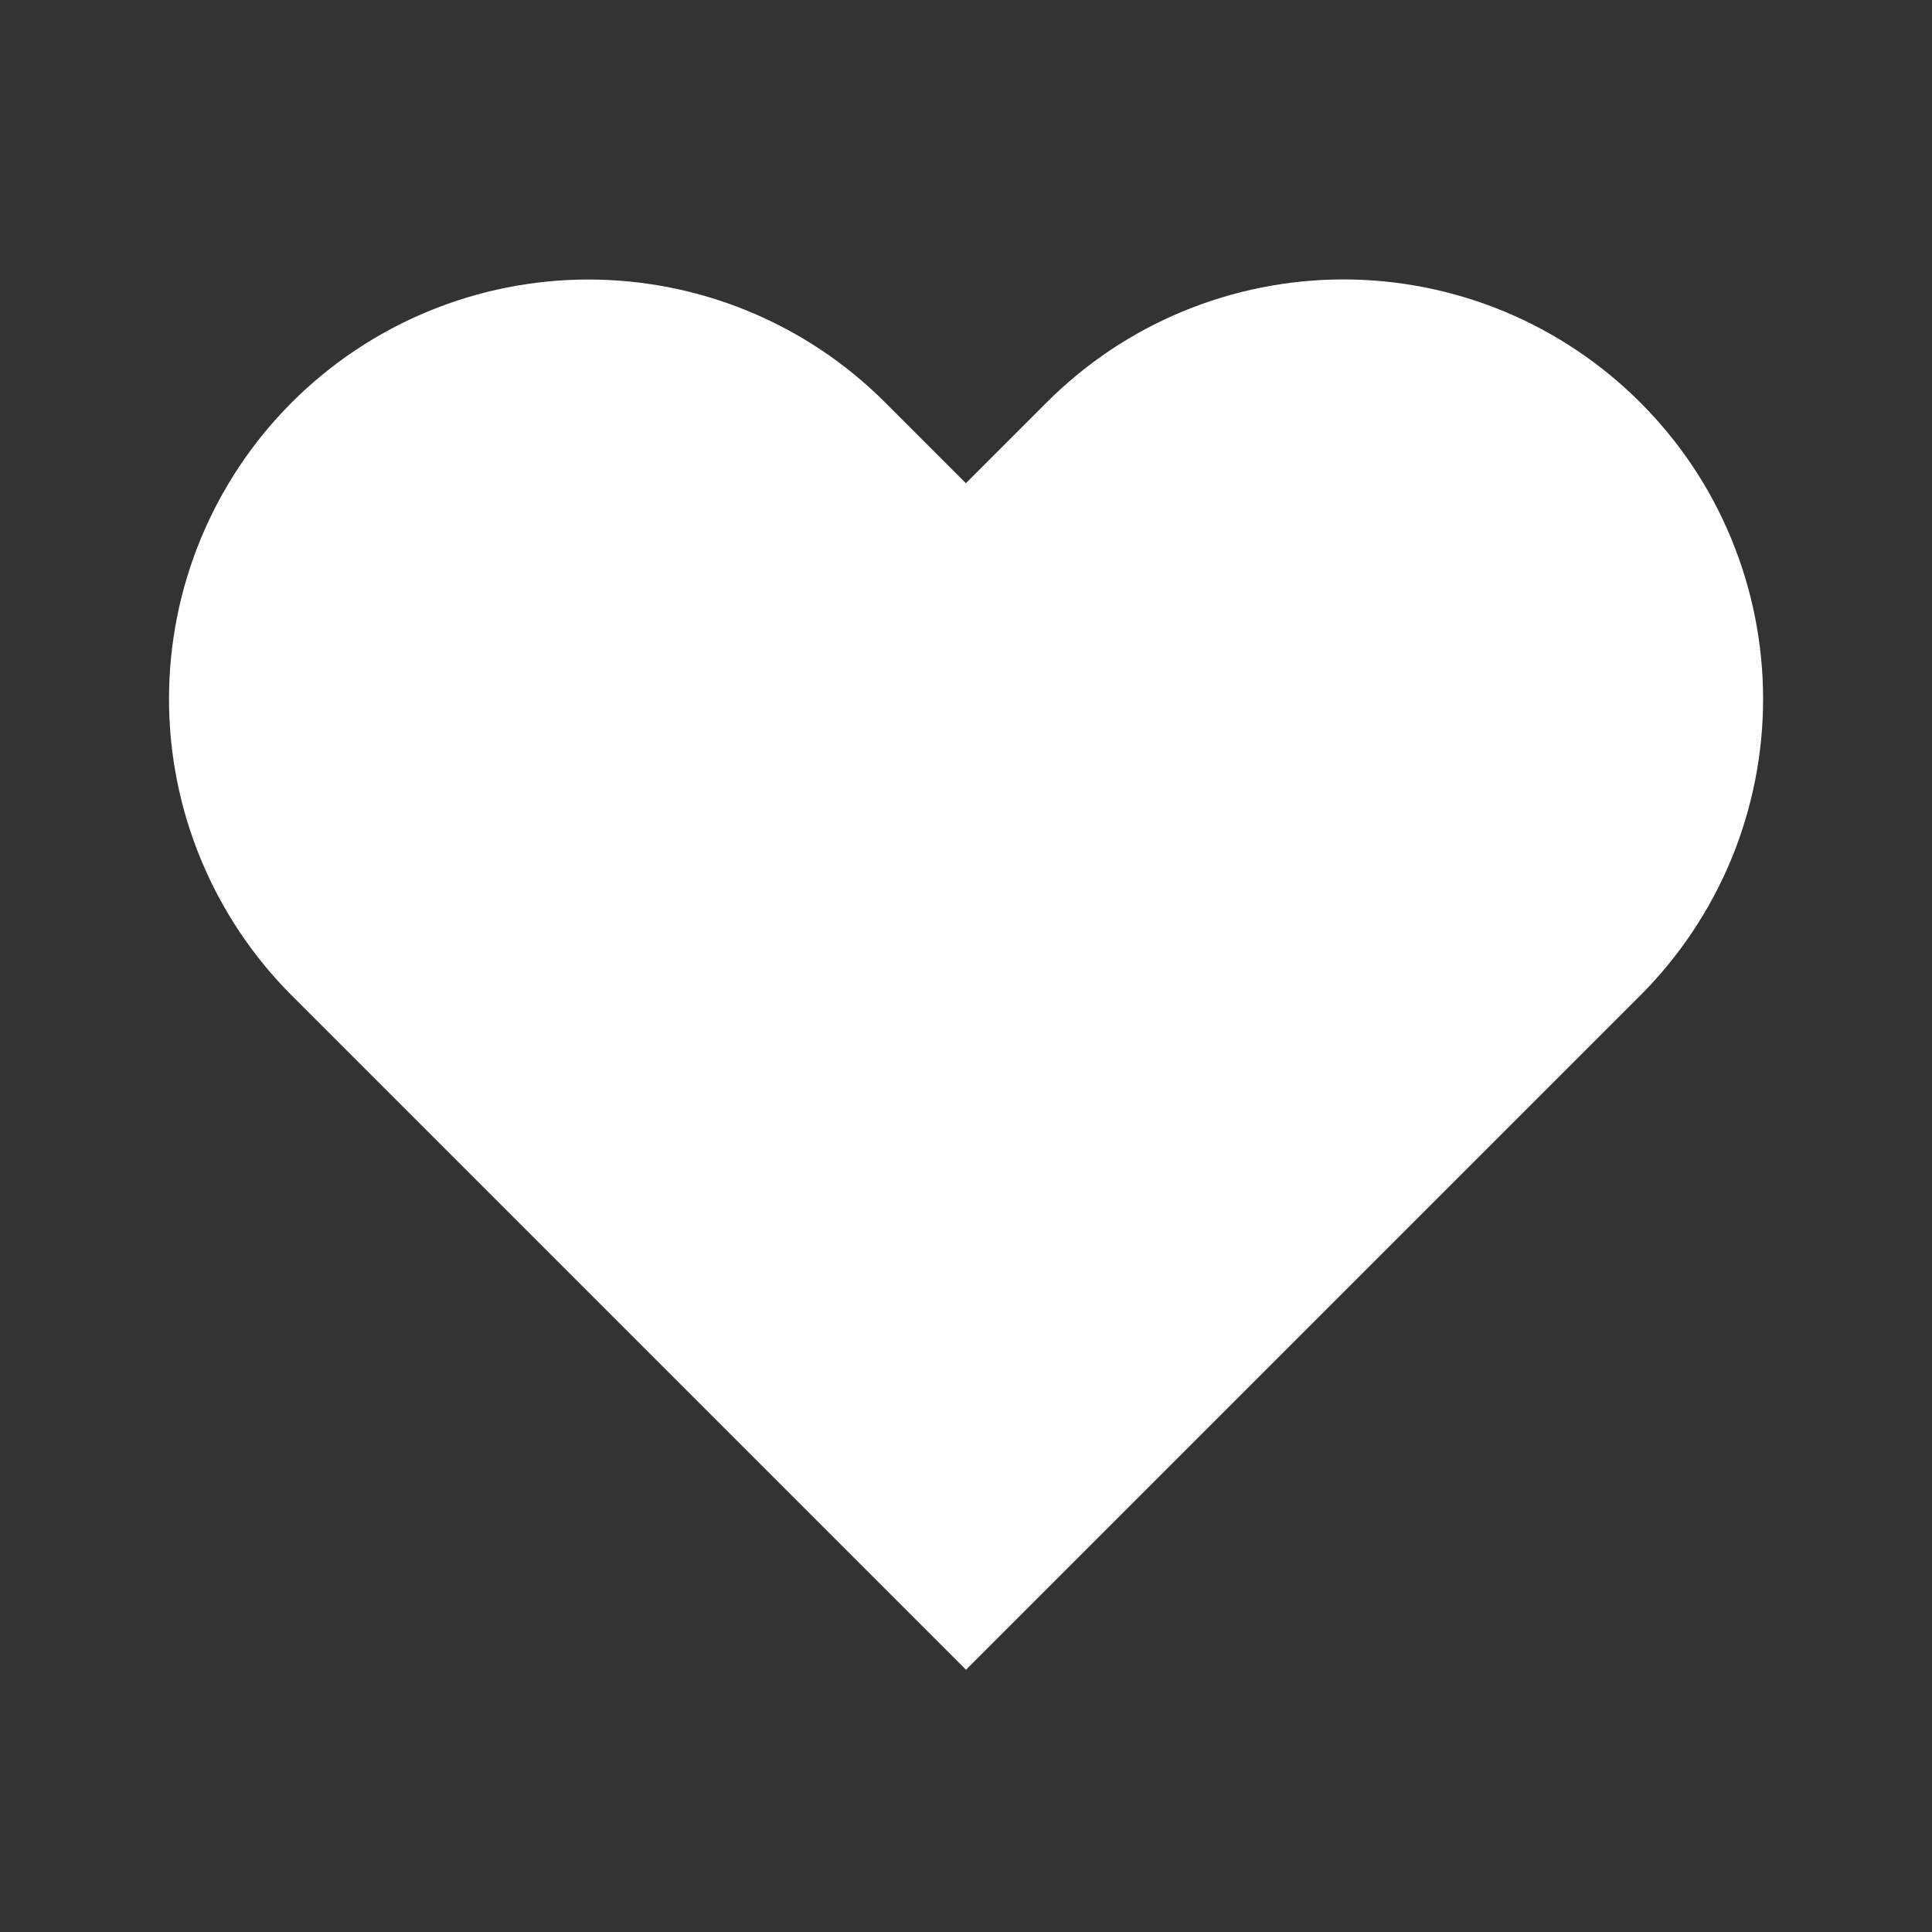<svg width="19" height="19" xmlns="http://www.w3.org/2000/svg" fill="none">

 <rect width="100%" height="100%" fill="#333333" stroke="none"/>

 <g>
  <title>Layer 1</title>
  <path id="svg_1" fill="#ffffff" d="m16.13,3.957c-0.383,-0.383 -0.838,-0.687 -1.339,-0.895c-0.501,-0.207 -1.037,-0.314 -1.579,-0.314c-0.542,0 -1.078,0.107 -1.579,0.314c-0.501,0.207 -0.955,0.511 -1.339,0.895l-0.795,0.795l-0.795,-0.795c-0.774,-0.774 -1.823,-1.208 -2.917,-1.208c-1.094,0 -2.144,0.435 -2.917,1.208c-0.774,0.774 -1.208,1.823 -1.208,2.917c0,1.094 0.435,2.144 1.208,2.917l0.795,0.795l5.835,5.835l5.835,-5.835l0.795,-0.795c0.383,-0.383 0.687,-0.838 0.895,-1.338c0.207,-0.501 0.314,-1.037 0.314,-1.579c0,-0.542 -0.107,-1.078 -0.314,-1.579c-0.207,-0.501 -0.511,-0.955 -0.895,-1.338z"/>
 </g>
</svg>